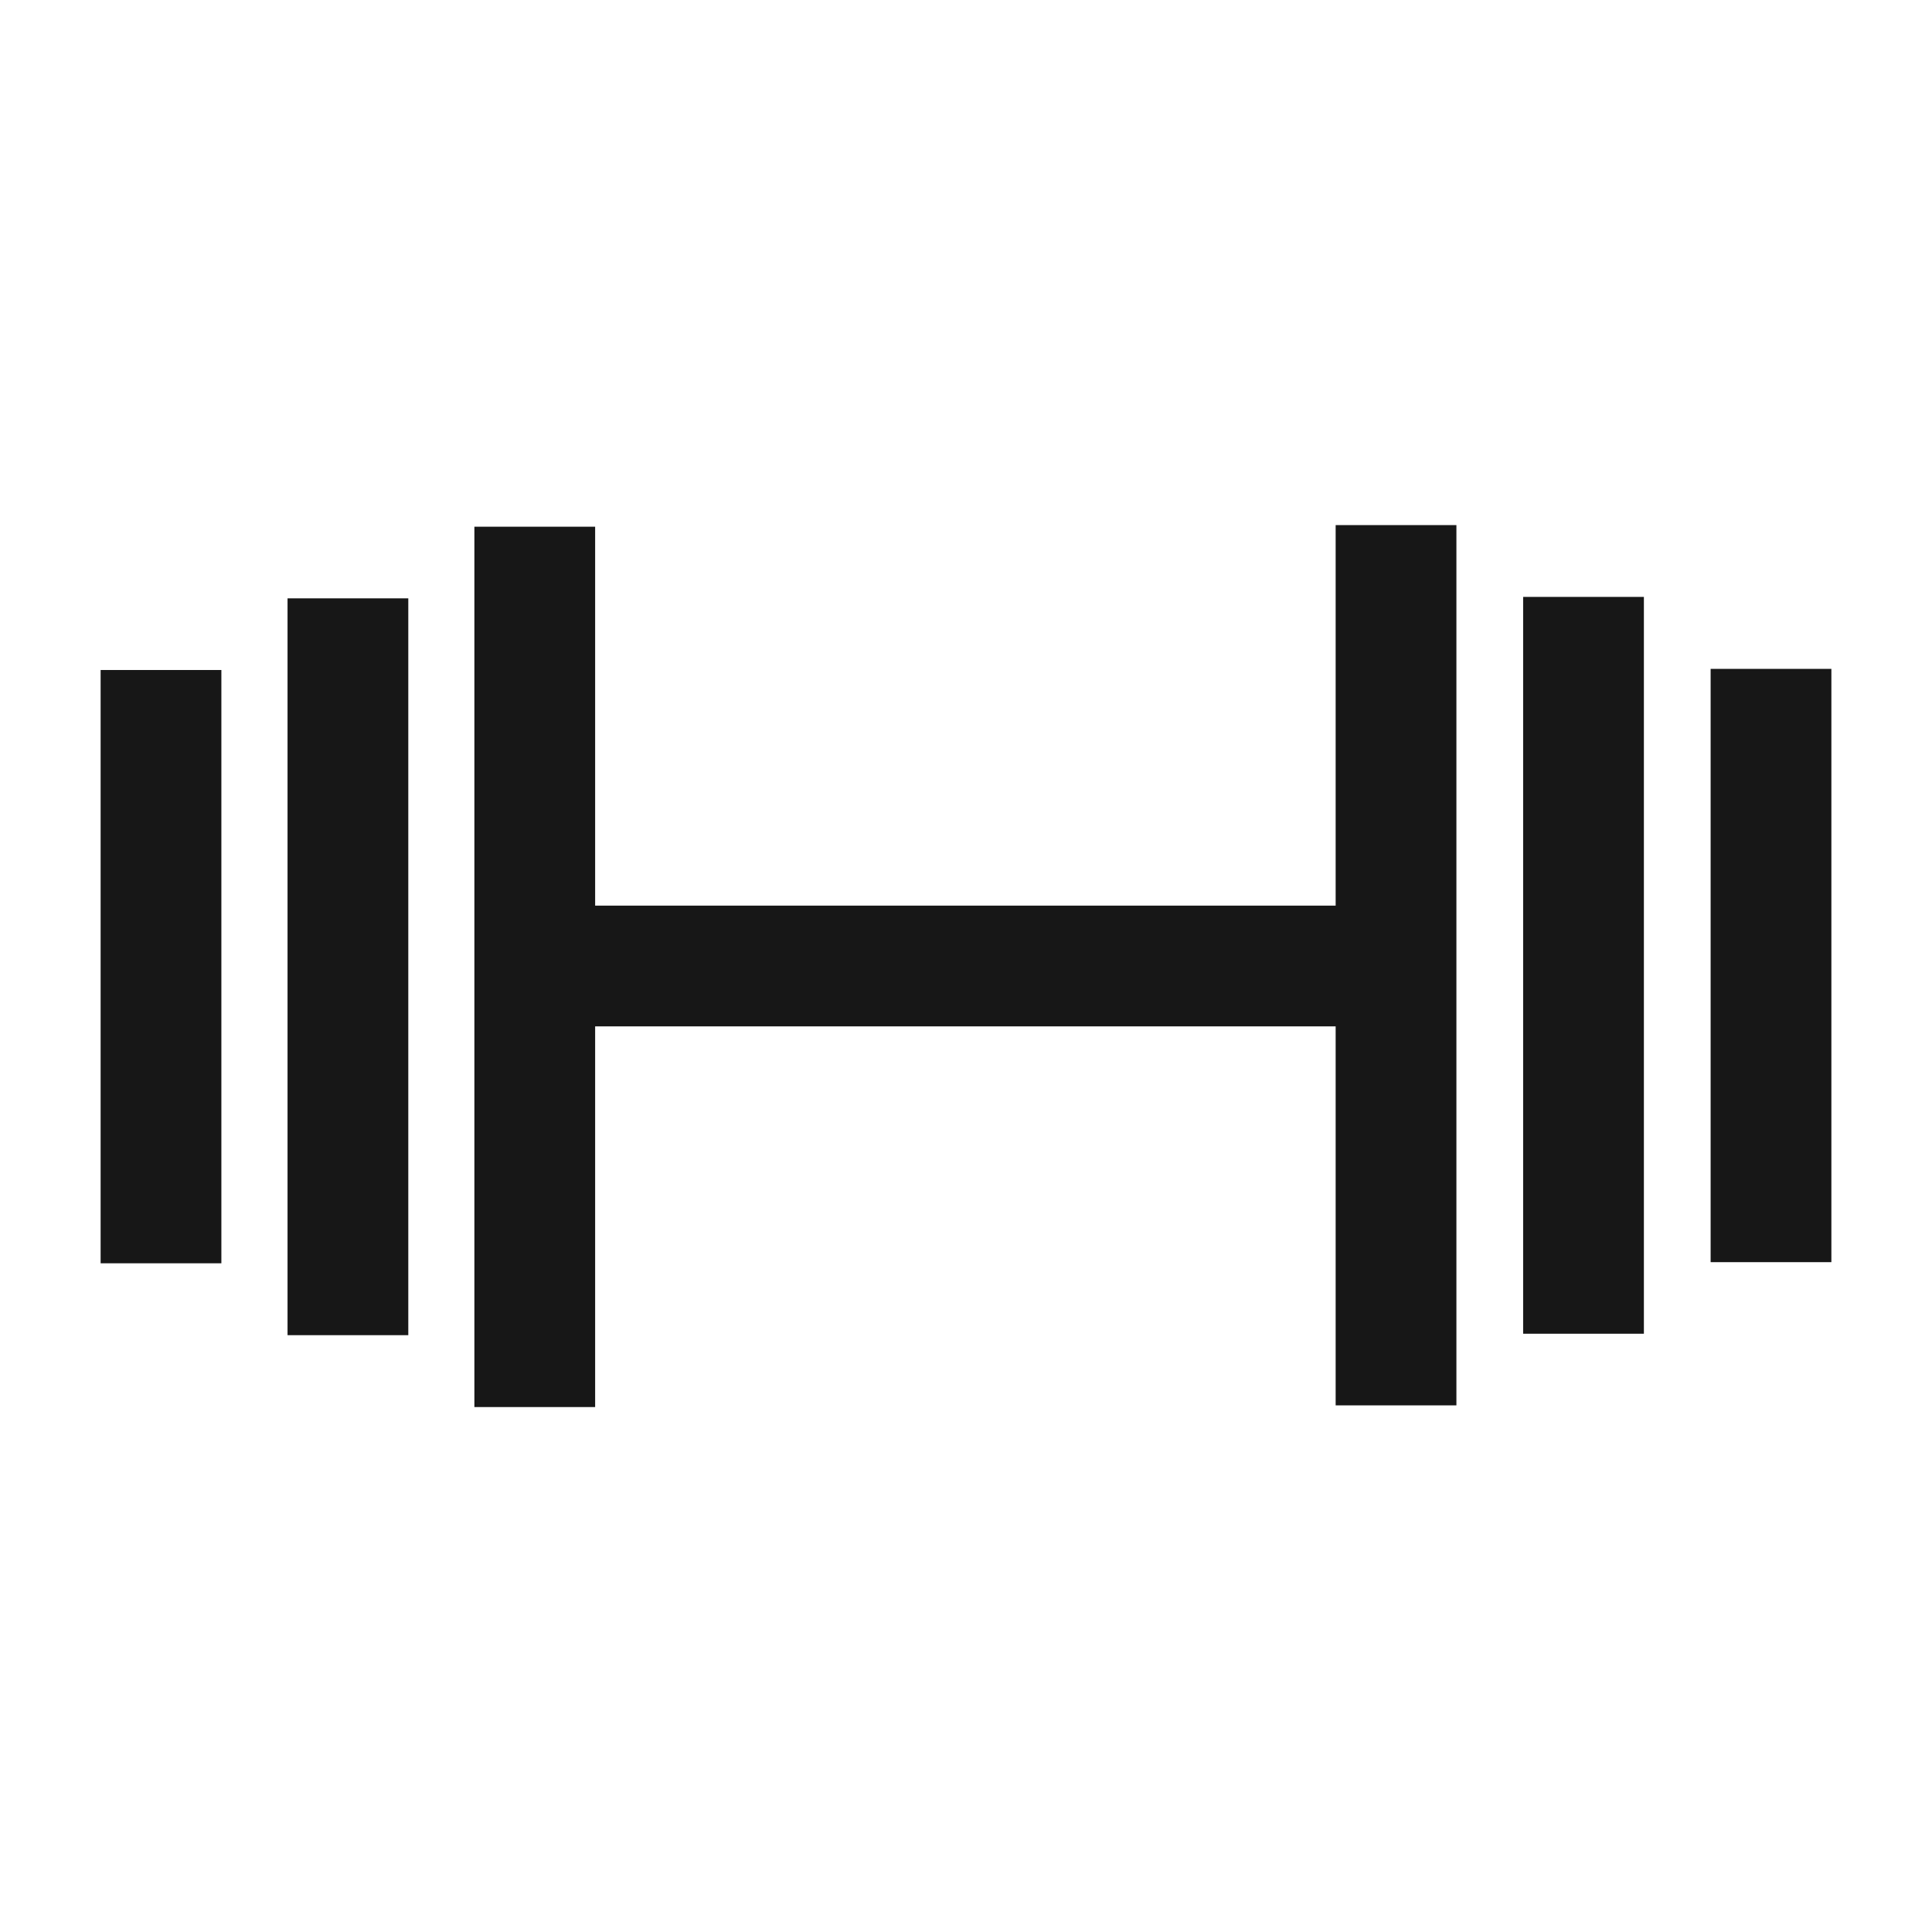 <svg xmlns="http://www.w3.org/2000/svg" viewBox="0 0 24 24"><title>Fitness</title><rect x="1.25" y="8.323" width="1.5" height="7.37" fill="#171717"/><rect x="3.572" y="7.433" width="1.5" height="9.153" fill="#171717"/><polygon points="16.592 11.25 7.393 11.25 7.393 6.543 5.893 6.543 5.893 17.479 7.393 17.479 7.393 12.75 16.592 12.75 16.592 17.458 18.092 17.458 18.092 6.523 16.592 6.523 16.592 11.25" fill="#171717"/><rect x="21.25" y="8.309" width="1.5" height="7.37" fill="#171717"/><rect x="18.921" y="7.415" width="1.5" height="9.153" fill="#171717"/></svg>
